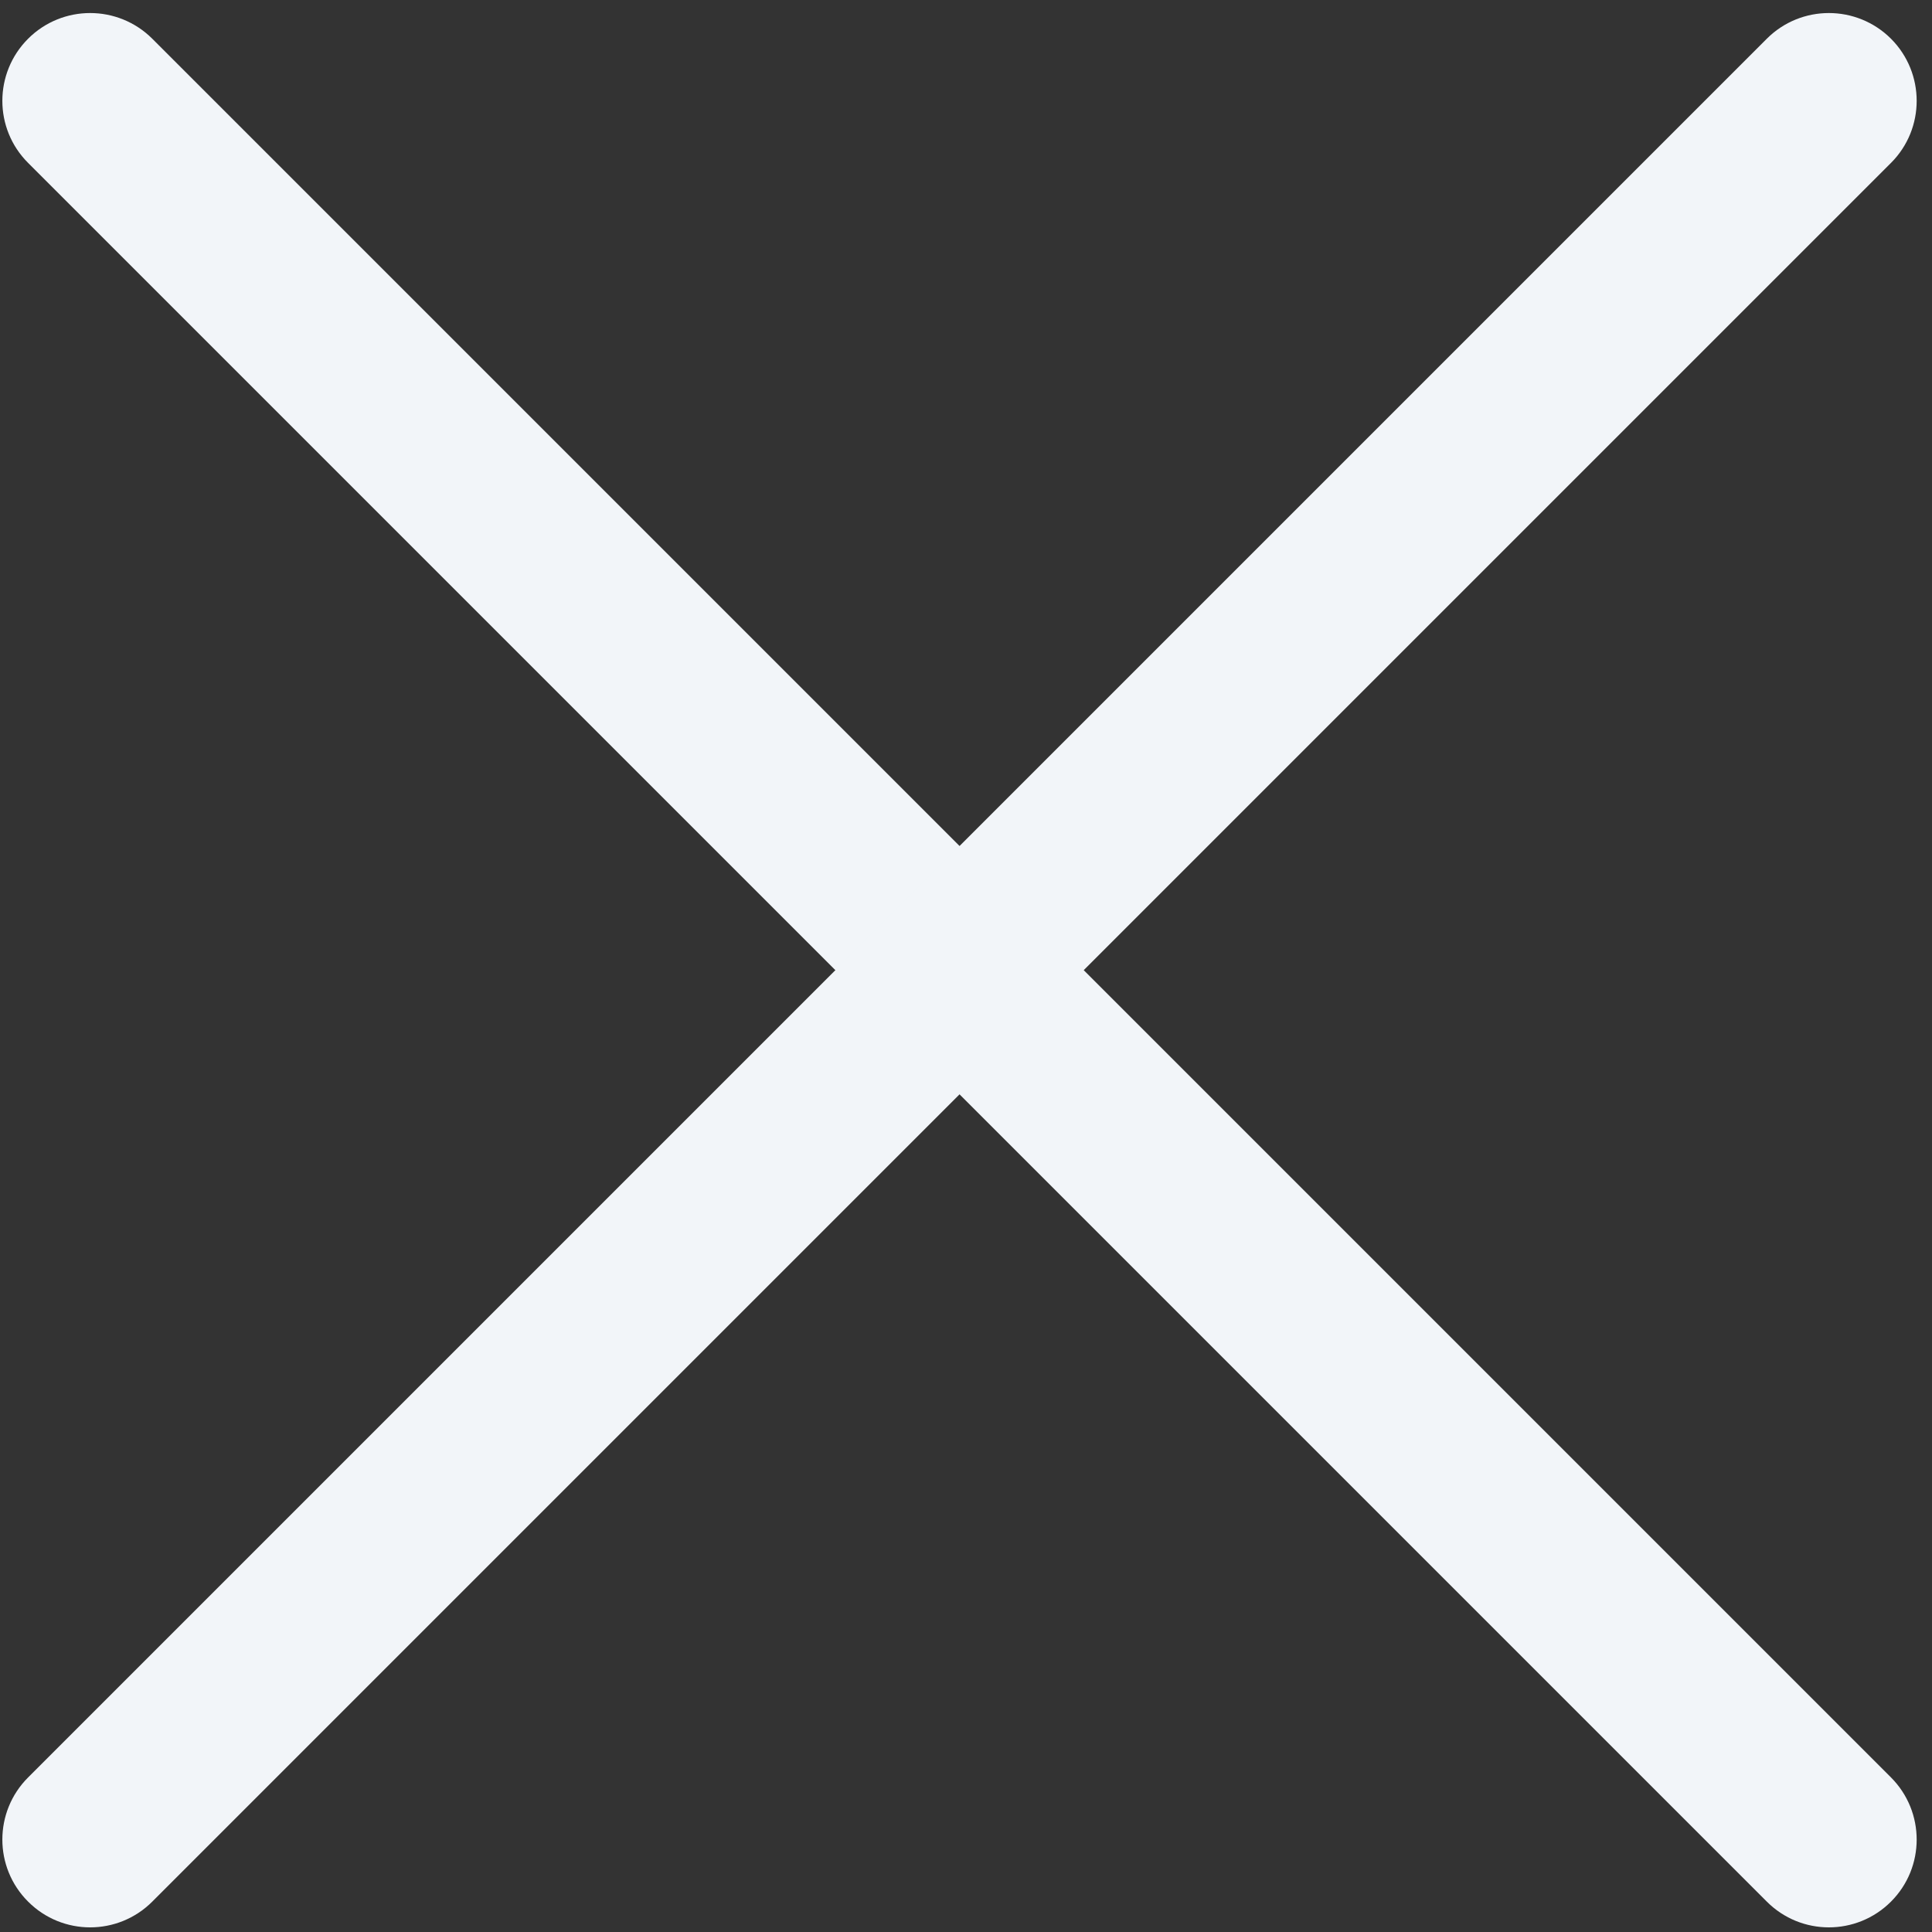 <svg width="22" height="22" viewBox="0 0 22 22" fill="none" xmlns="http://www.w3.org/2000/svg">
<rect x="0" y="0" width="22" height="22" fill="#333333" stroke="none"/>
<path d="M0.32 1.855C-0.071 1.465 -0.071 0.832 0.32 0.441C0.71 0.051 1.343 0.051 1.734 0.441L21.533 20.24C21.923 20.631 21.923 21.264 21.533 21.654C21.142 22.045 20.509 22.045 20.119 21.654L0.32 1.855Z" fill="#F2F5F9"/>
<path d="M20.119 0.441C20.509 0.051 21.142 0.051 21.533 0.441C21.923 0.832 21.923 1.465 21.533 1.855L1.734 21.654C1.343 22.045 0.71 22.045 0.32 21.654C-0.071 21.264 -0.071 20.631 0.32 20.24L20.119 0.441Z" fill="#F2F5F9"/>
</svg>
